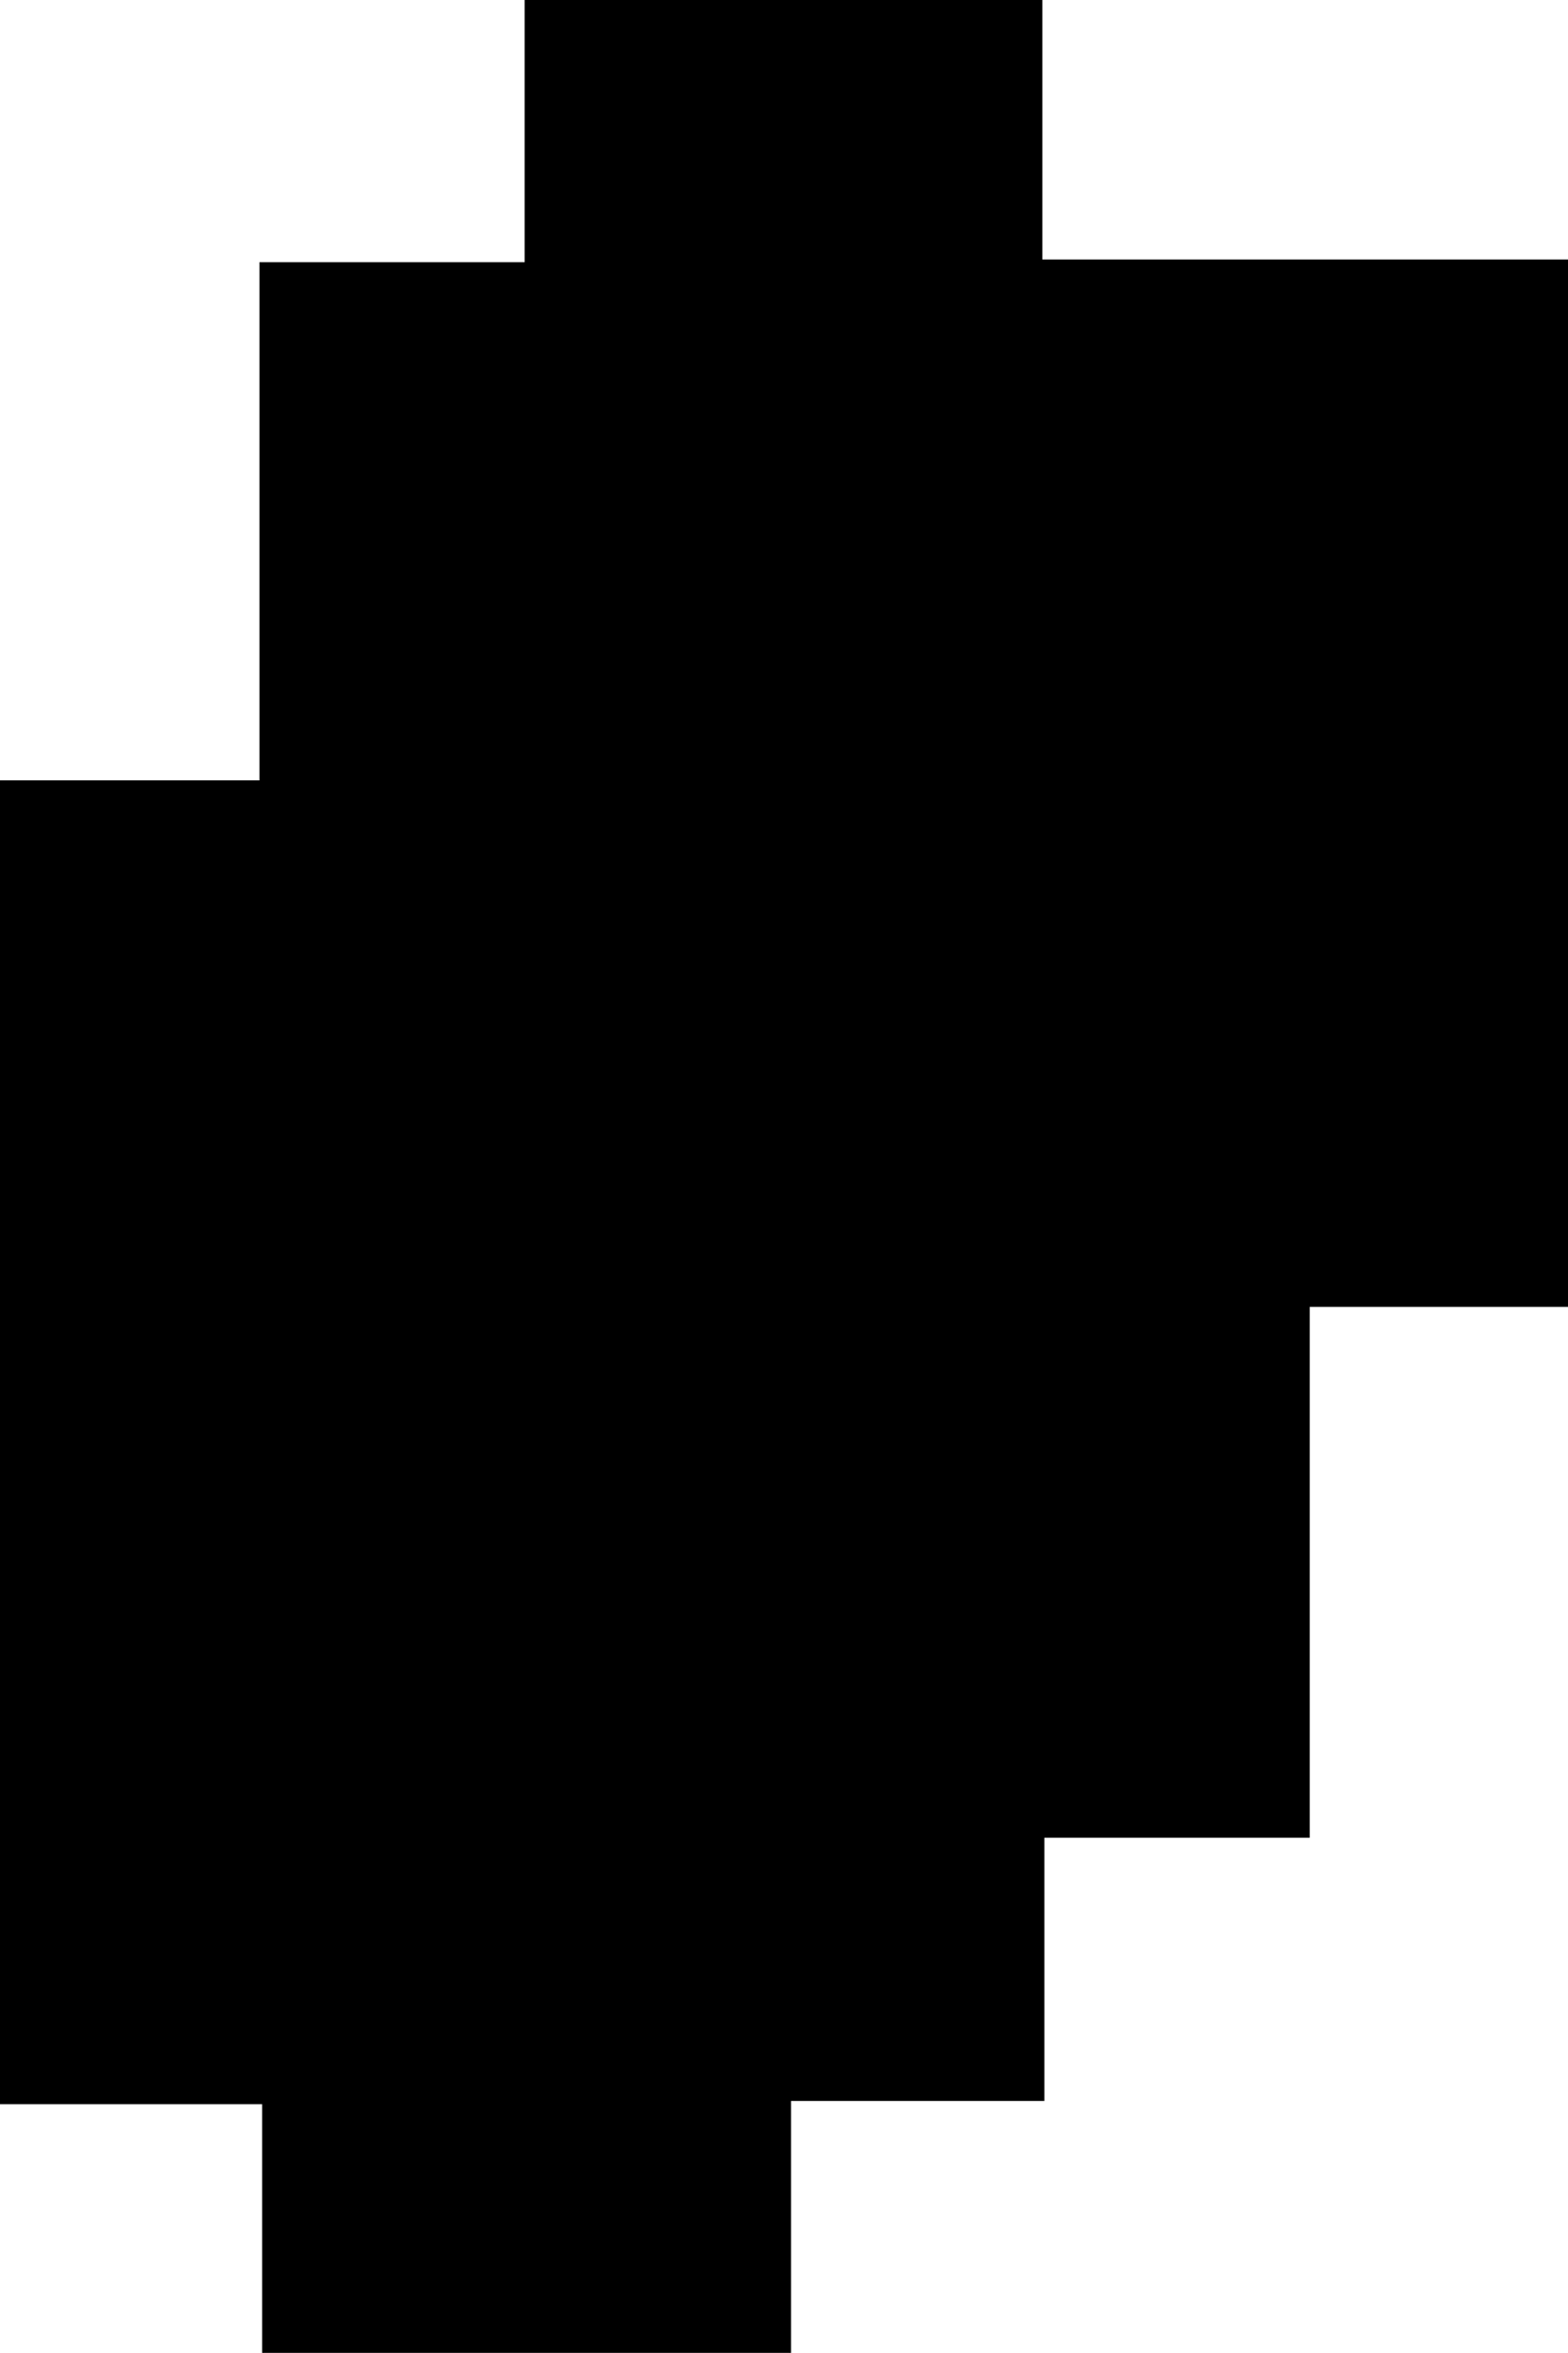 <svg id="Layer_1" data-name="Layer 1" xmlns="http://www.w3.org/2000/svg" viewBox="0 0 76.81 115.24"><path d="M69.86-.33V-13.17H95.22V-.46H121v51.3H108.32v26h-13V89.73H82.91v12.34H57V89.89H44.16V25.05H56.87V-.33Z" transform="translate(-44.16 13.17)"/></svg>